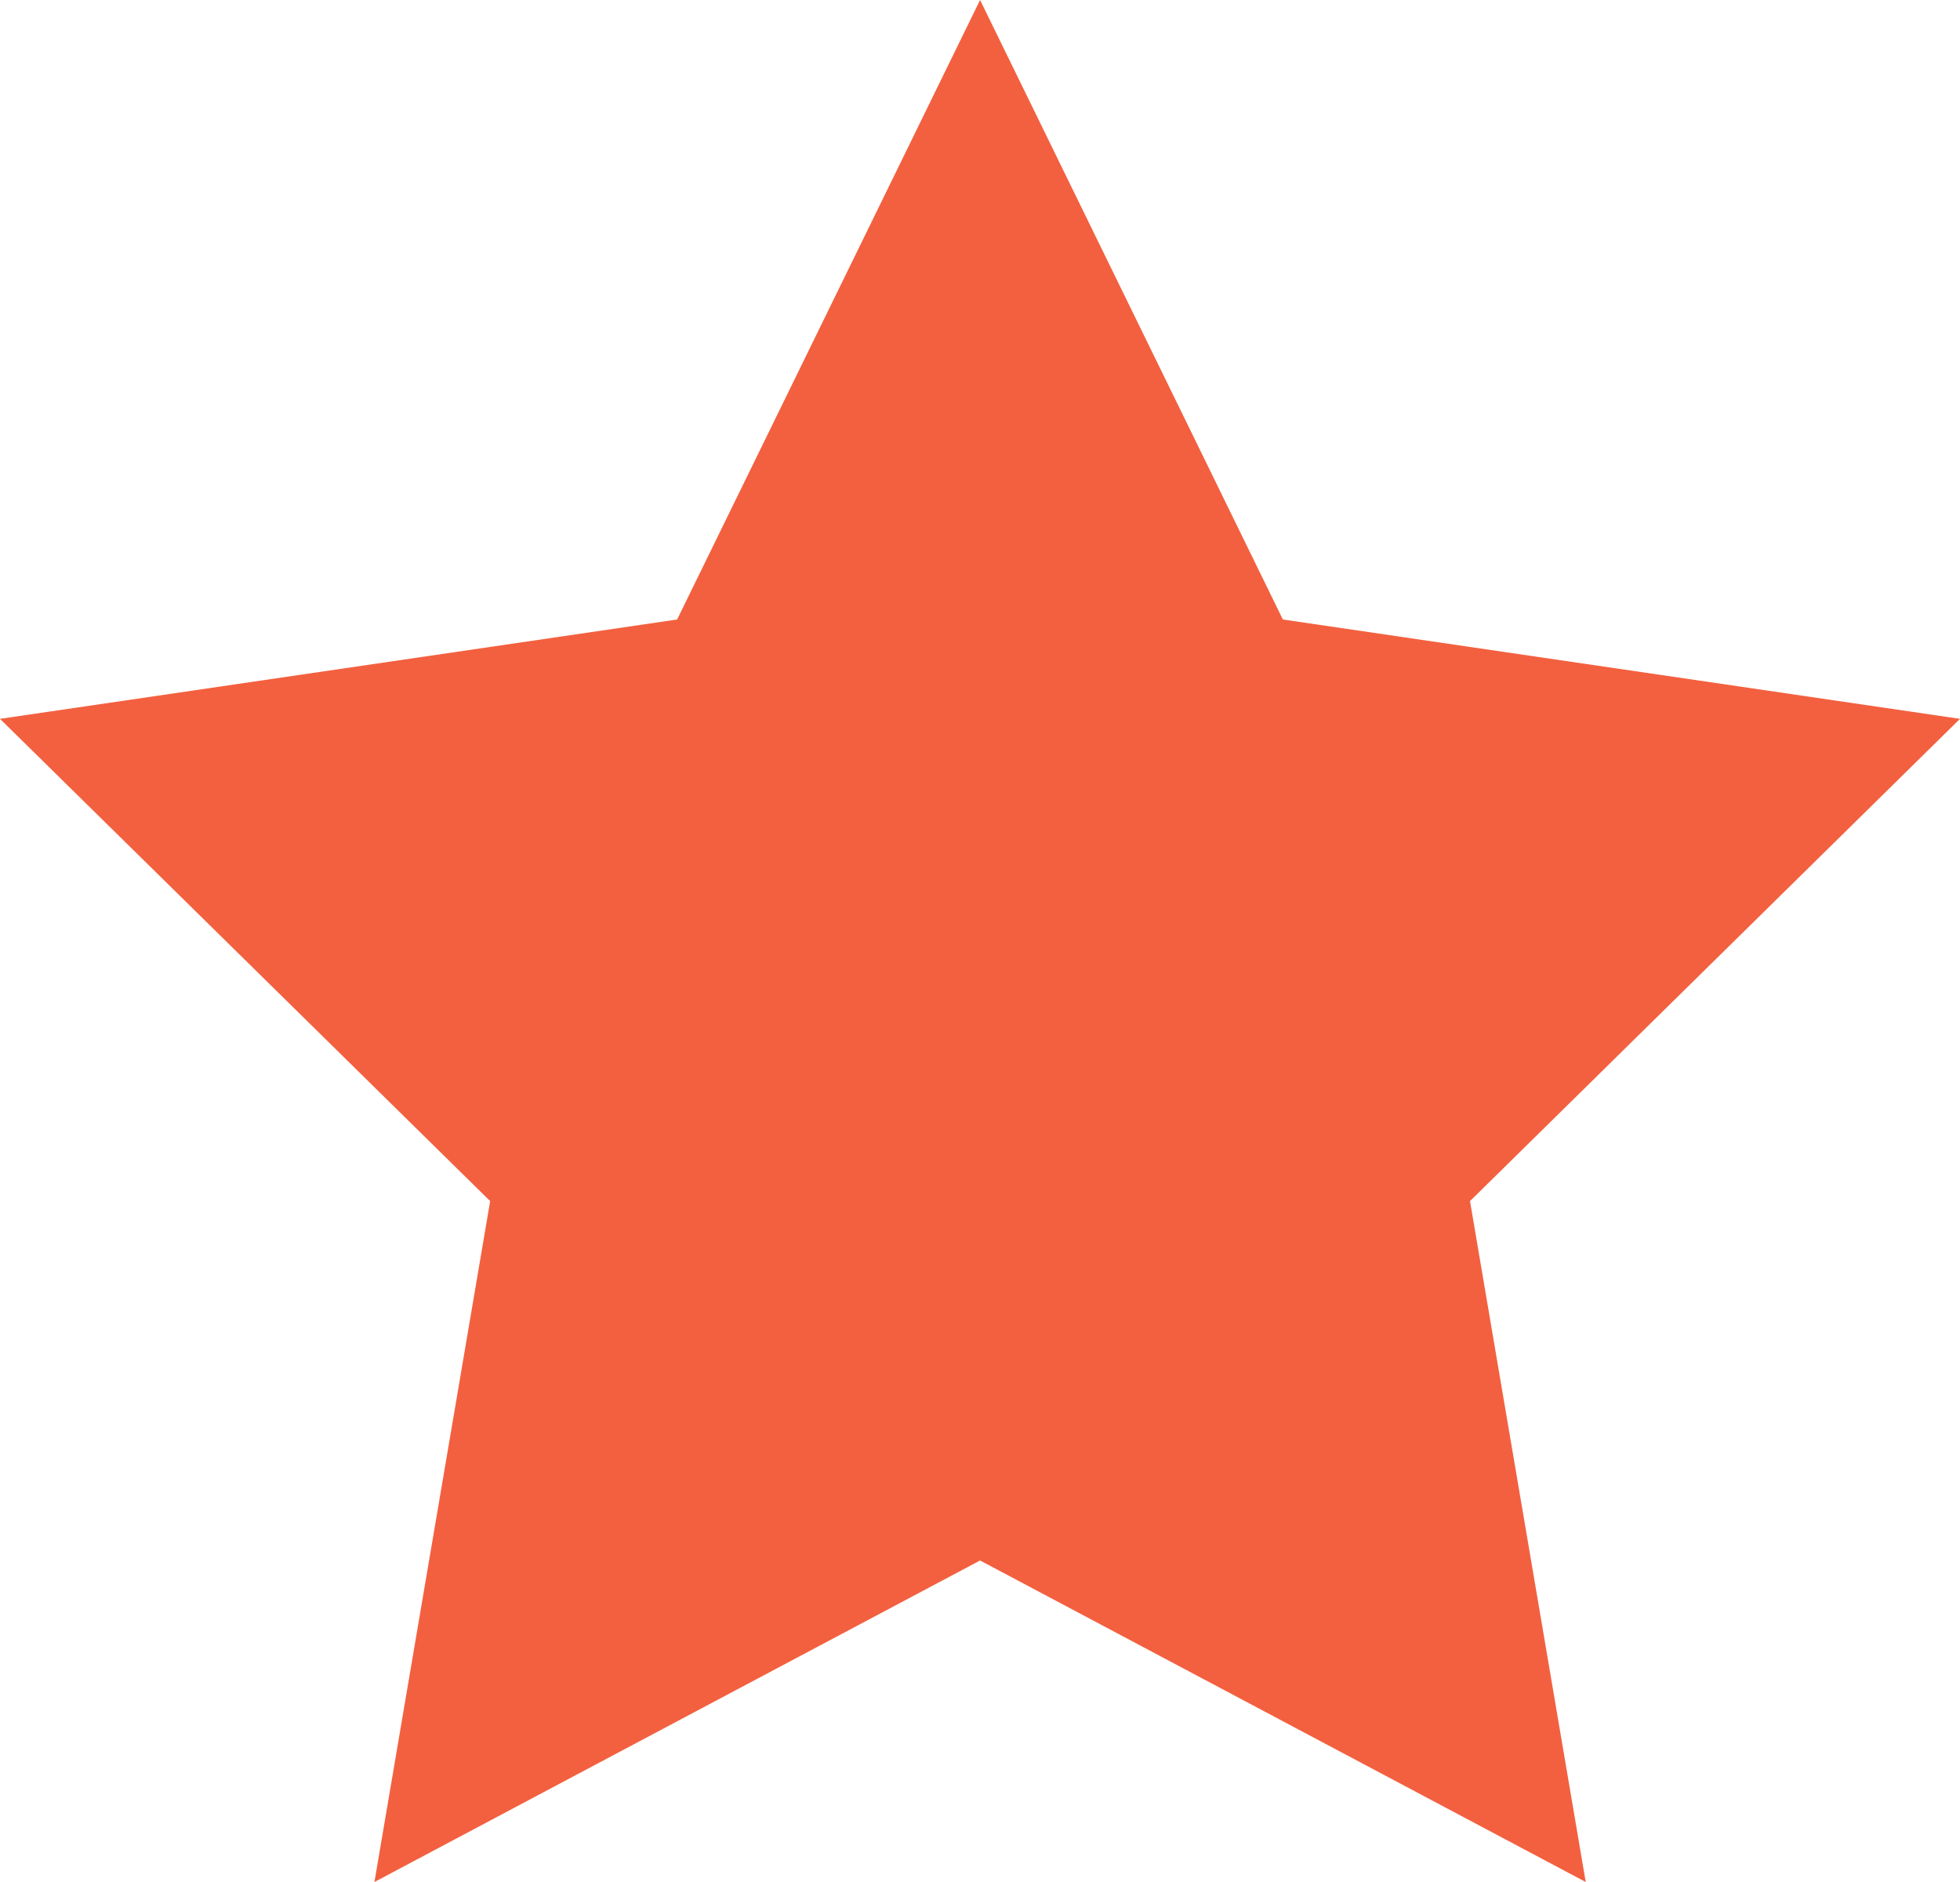 <svg width="25" height="24" viewBox="0 0 25 24" fill="none" xmlns="http://www.w3.org/2000/svg">
<path d="M12.501 19.9L4.776 24L6.252 15.317L0 9.167L8.637 7.9L12.501 0L16.363 7.9L25 9.167L18.75 15.317L20.226 24L12.501 19.9Z" fill="#F3603F"/>
</svg>
